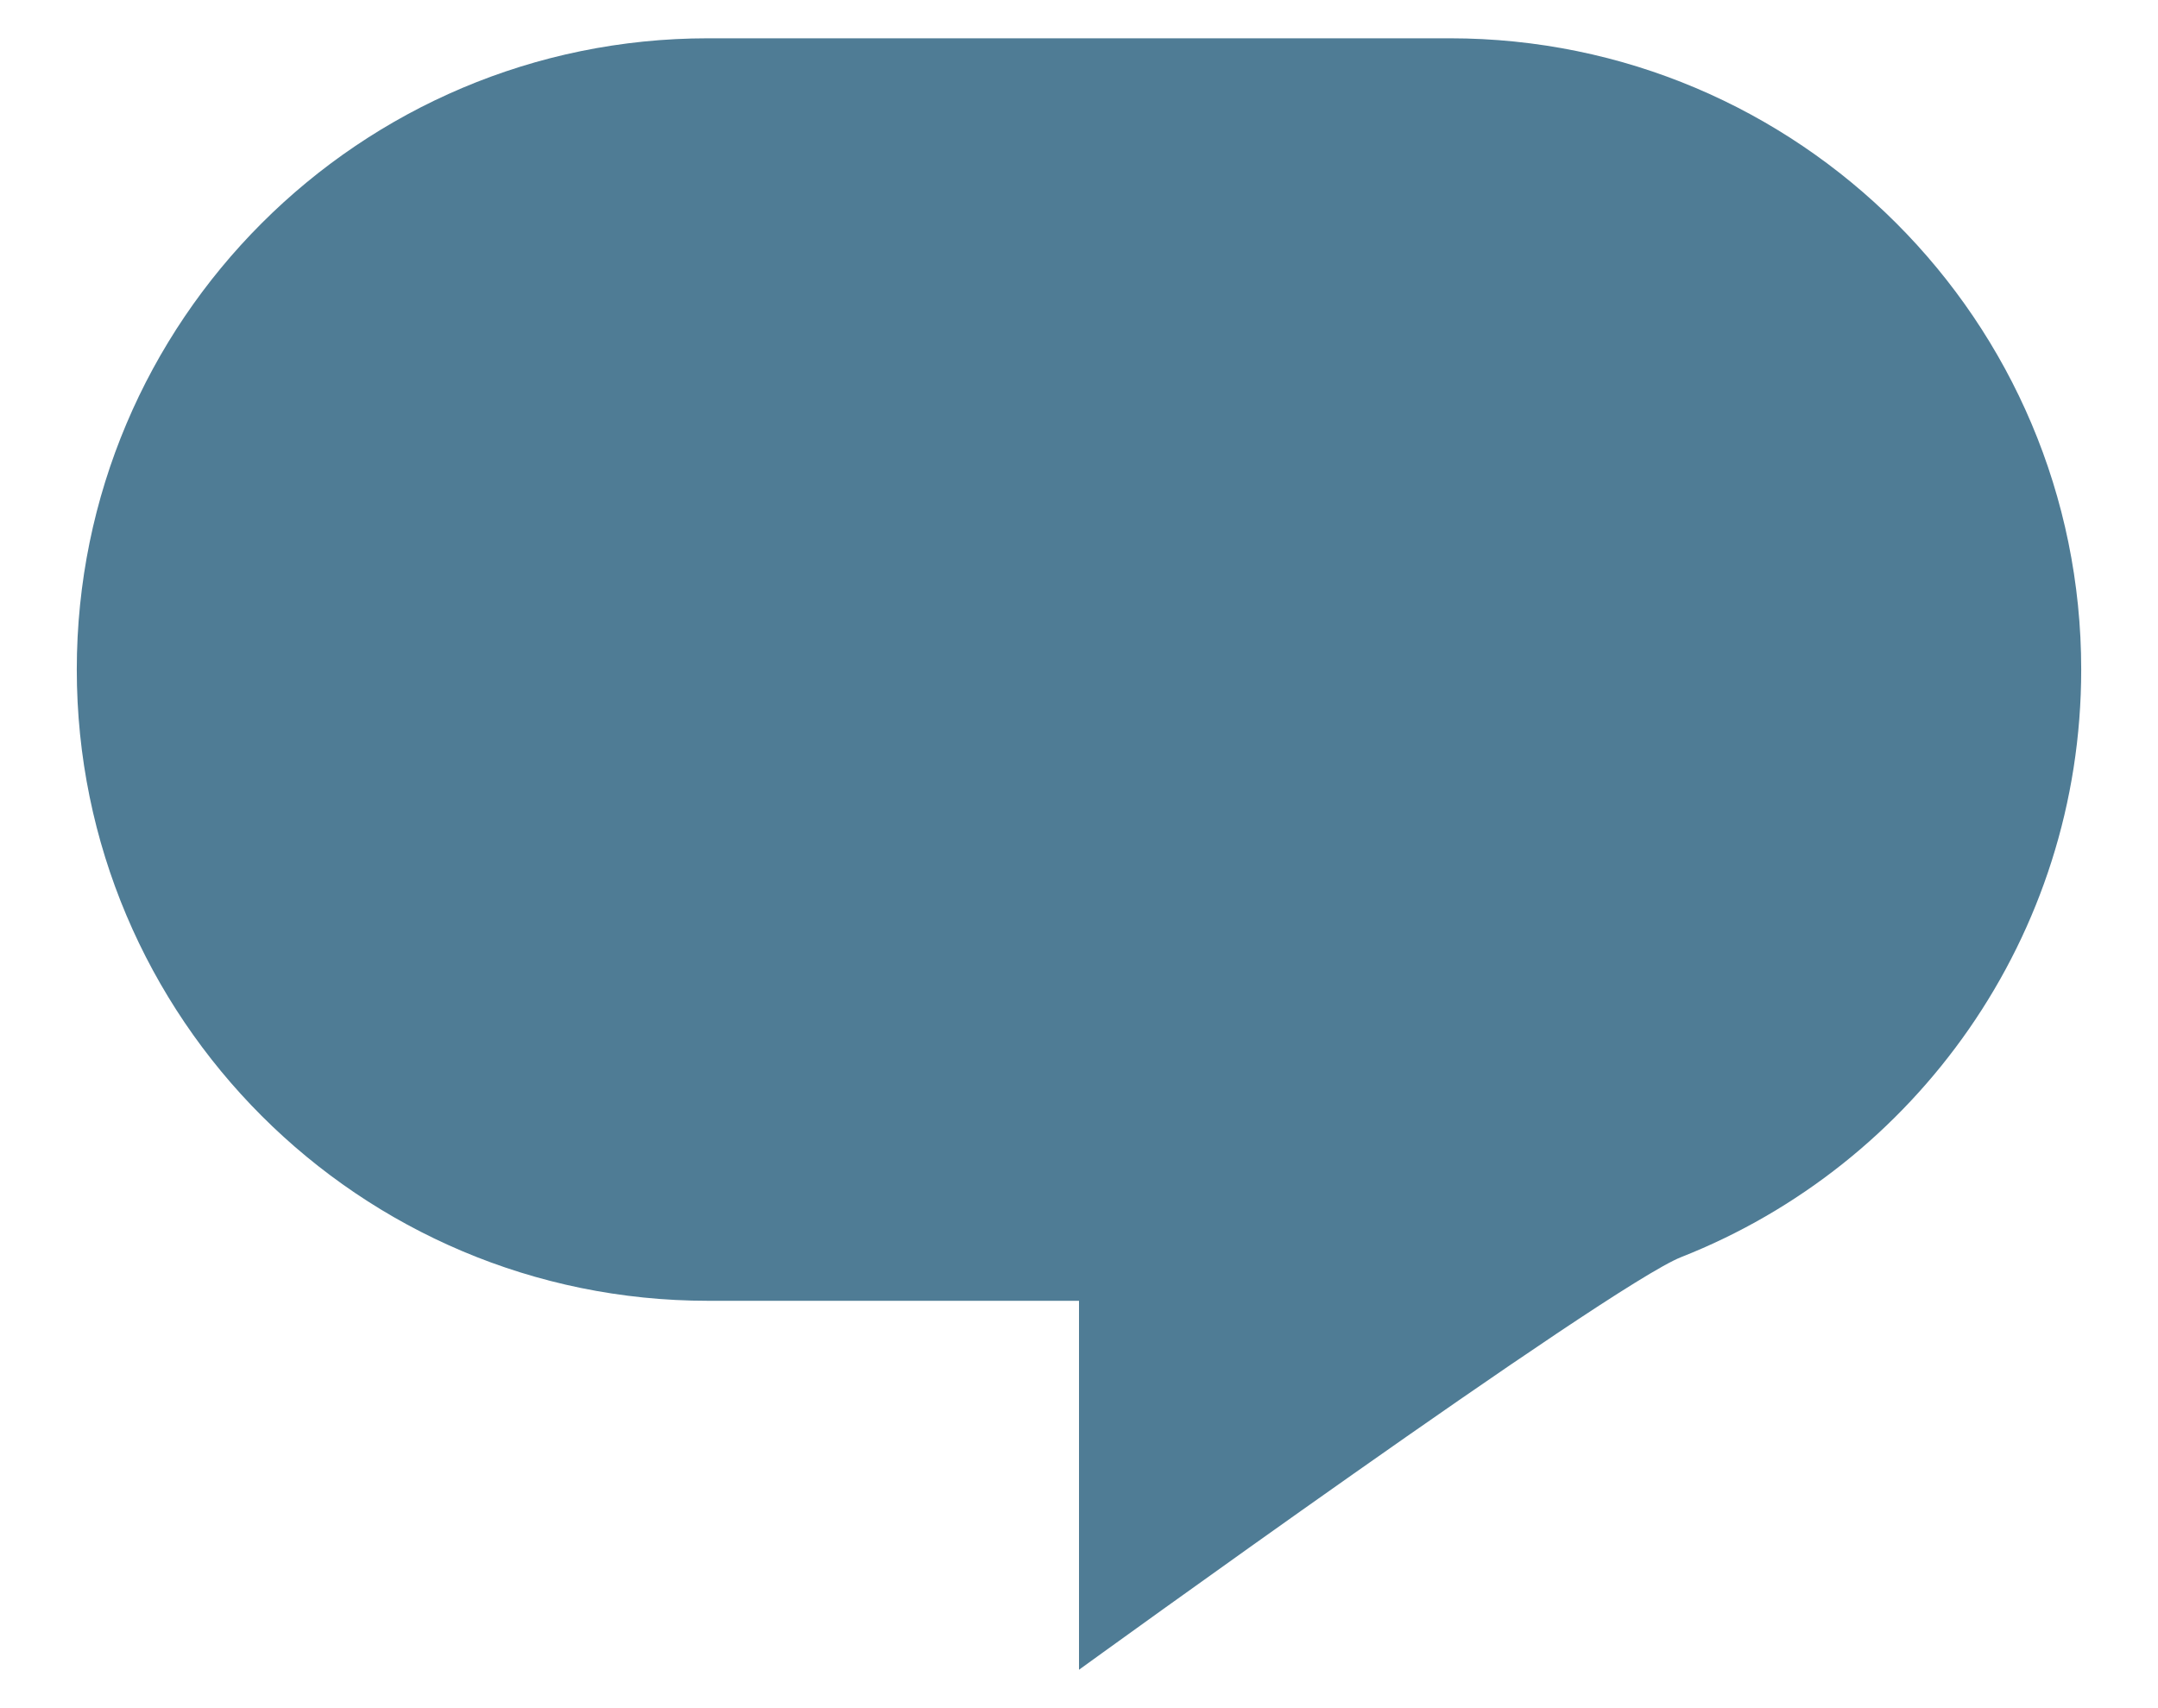 <svg width="24" height="19" viewBox="0 0 24 19" fill="none" xmlns="http://www.w3.org/2000/svg">
<path d="M0.854 7.448C0.854 3.57 3.998 0.426 7.875 0.426H16.125C20.002 0.426 23.146 3.57 23.146 7.448C23.146 10.418 21.302 12.957 18.697 13.983C17.9 14.297 12 18.573 12 18.573V14.469H7.875C3.998 14.469 0.854 11.326 0.854 7.448Z" fill="#4F7C95"/>
</svg>
